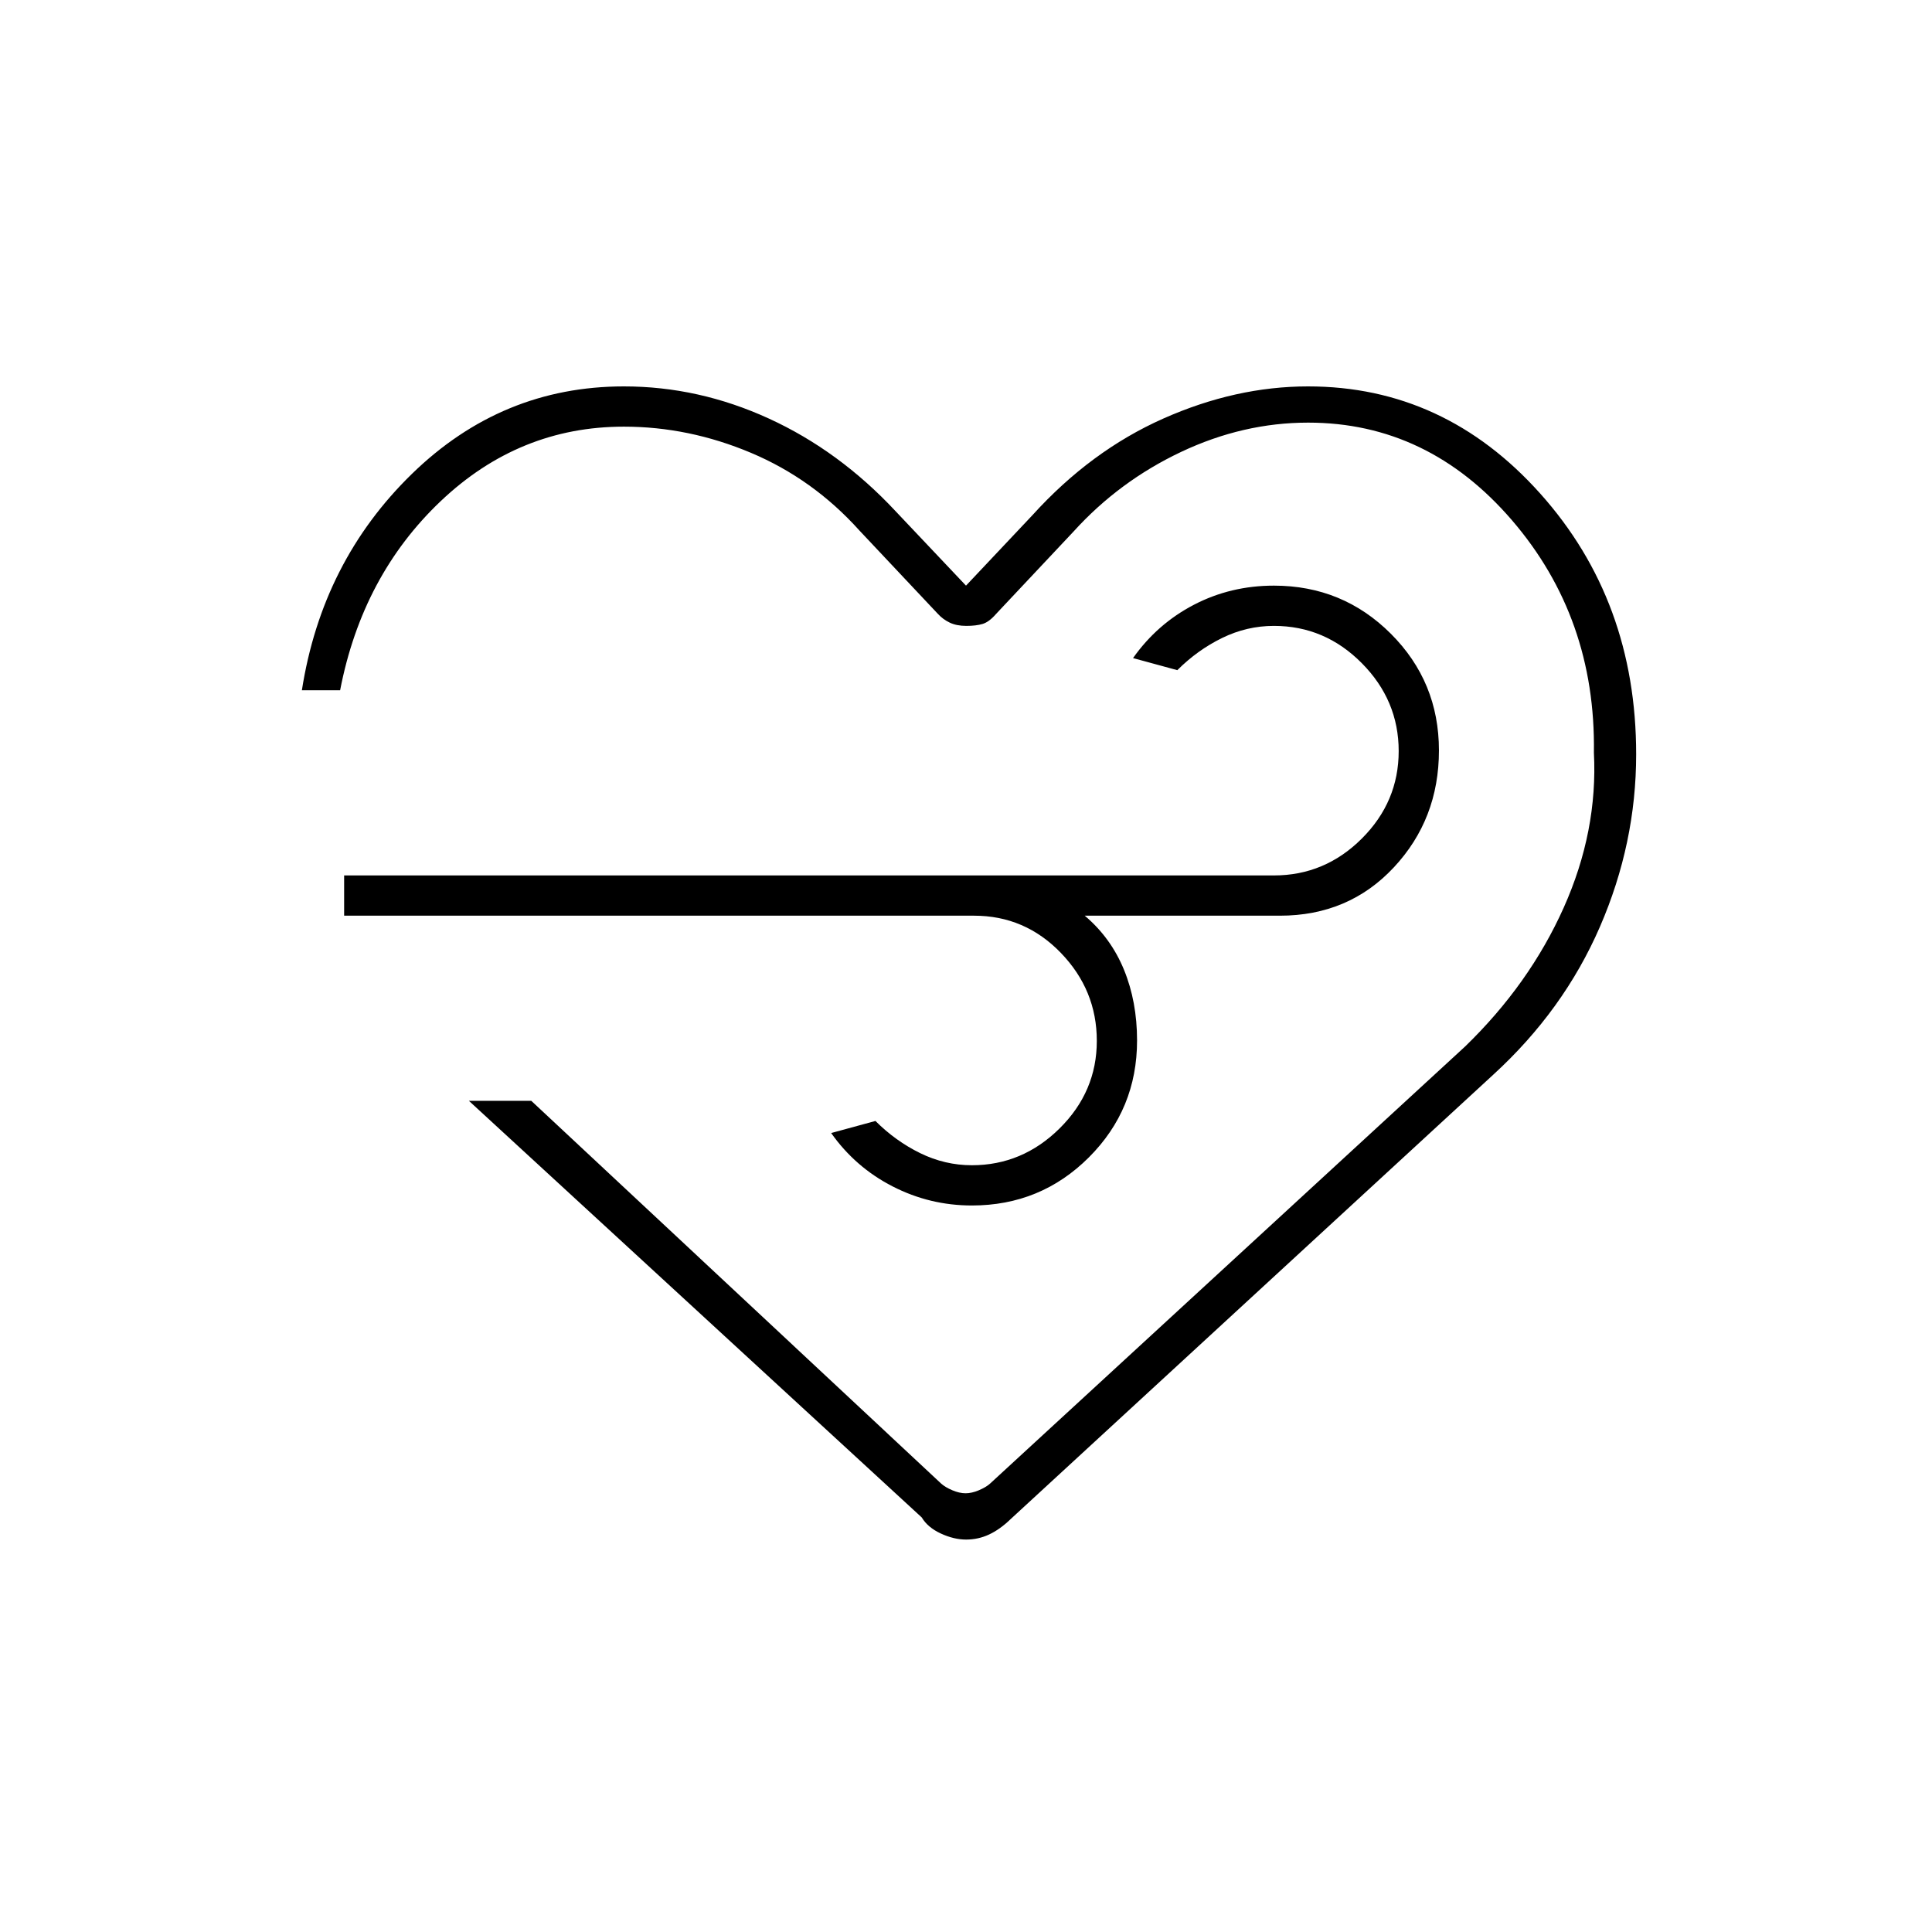 <svg xmlns="http://www.w3.org/2000/svg" height="20" viewBox="0 96 960 960" width="20"><path d="M480.036 861q-6.036 0-12.536-3t-9.5-8L233 643h31l203.592 190.131q2.067 1.869 5.609 3.369 3.543 1.5 6.6 1.5 3.057 0 6.599-1.5 3.543-1.5 5.518-3.278L728 616q32-31 49-69t15-77q1-67-40.714-115.5Q709.571 306 650 306q-32.295 0-63.071 14.532-30.775 14.532-53.491 39.583L495 401q-3.524 4.077-6.762 5.038-3.238.962-8.08.962-4.842 0-8.23-1.615-3.387-1.616-5.928-4.385l-39-41.442Q404 334 373.136 321 342.273 308 310 308q-52 0-91 37t-50 94h-19q10-64 54.645-107.5T310.012 288q37.191 0 72.089 16Q417 320 445 350l35 37 33-35q29-32 65-48t71.965-16q67.759 0 115.397 53.278Q813 394.555 813 470.803 813 515 795 556.5T742 630L502 851q-5.198 5-10.563 7.5t-11.401 2.5ZM484 551H171v-20h462q25.3 0 43.65-18.289 18.35-18.29 18.35-43.5Q695 444 676.65 425.5T633 407q-13.444 0-25.722 6T585 429l-22-6q12-17 30.257-26.5T633 387q34.167 0 58.083 23.882 23.917 23.883 23.917 58Q715 503 692.583 527 670.167 551 636 551h-97q13 11 19.5 26.867Q565 593.733 565 613q0 34.167-23.938 58.083Q517.123 695 482.925 695 462 695 443.5 685.5 425 676 413 659l22-6q10 10 22.255 16 12.254 6 25.67 6Q508 675 526.5 656.711q18.5-18.29 18.5-43.5Q545 588 527.15 569.5T484 551Zm-2 22Z"/></svg>
